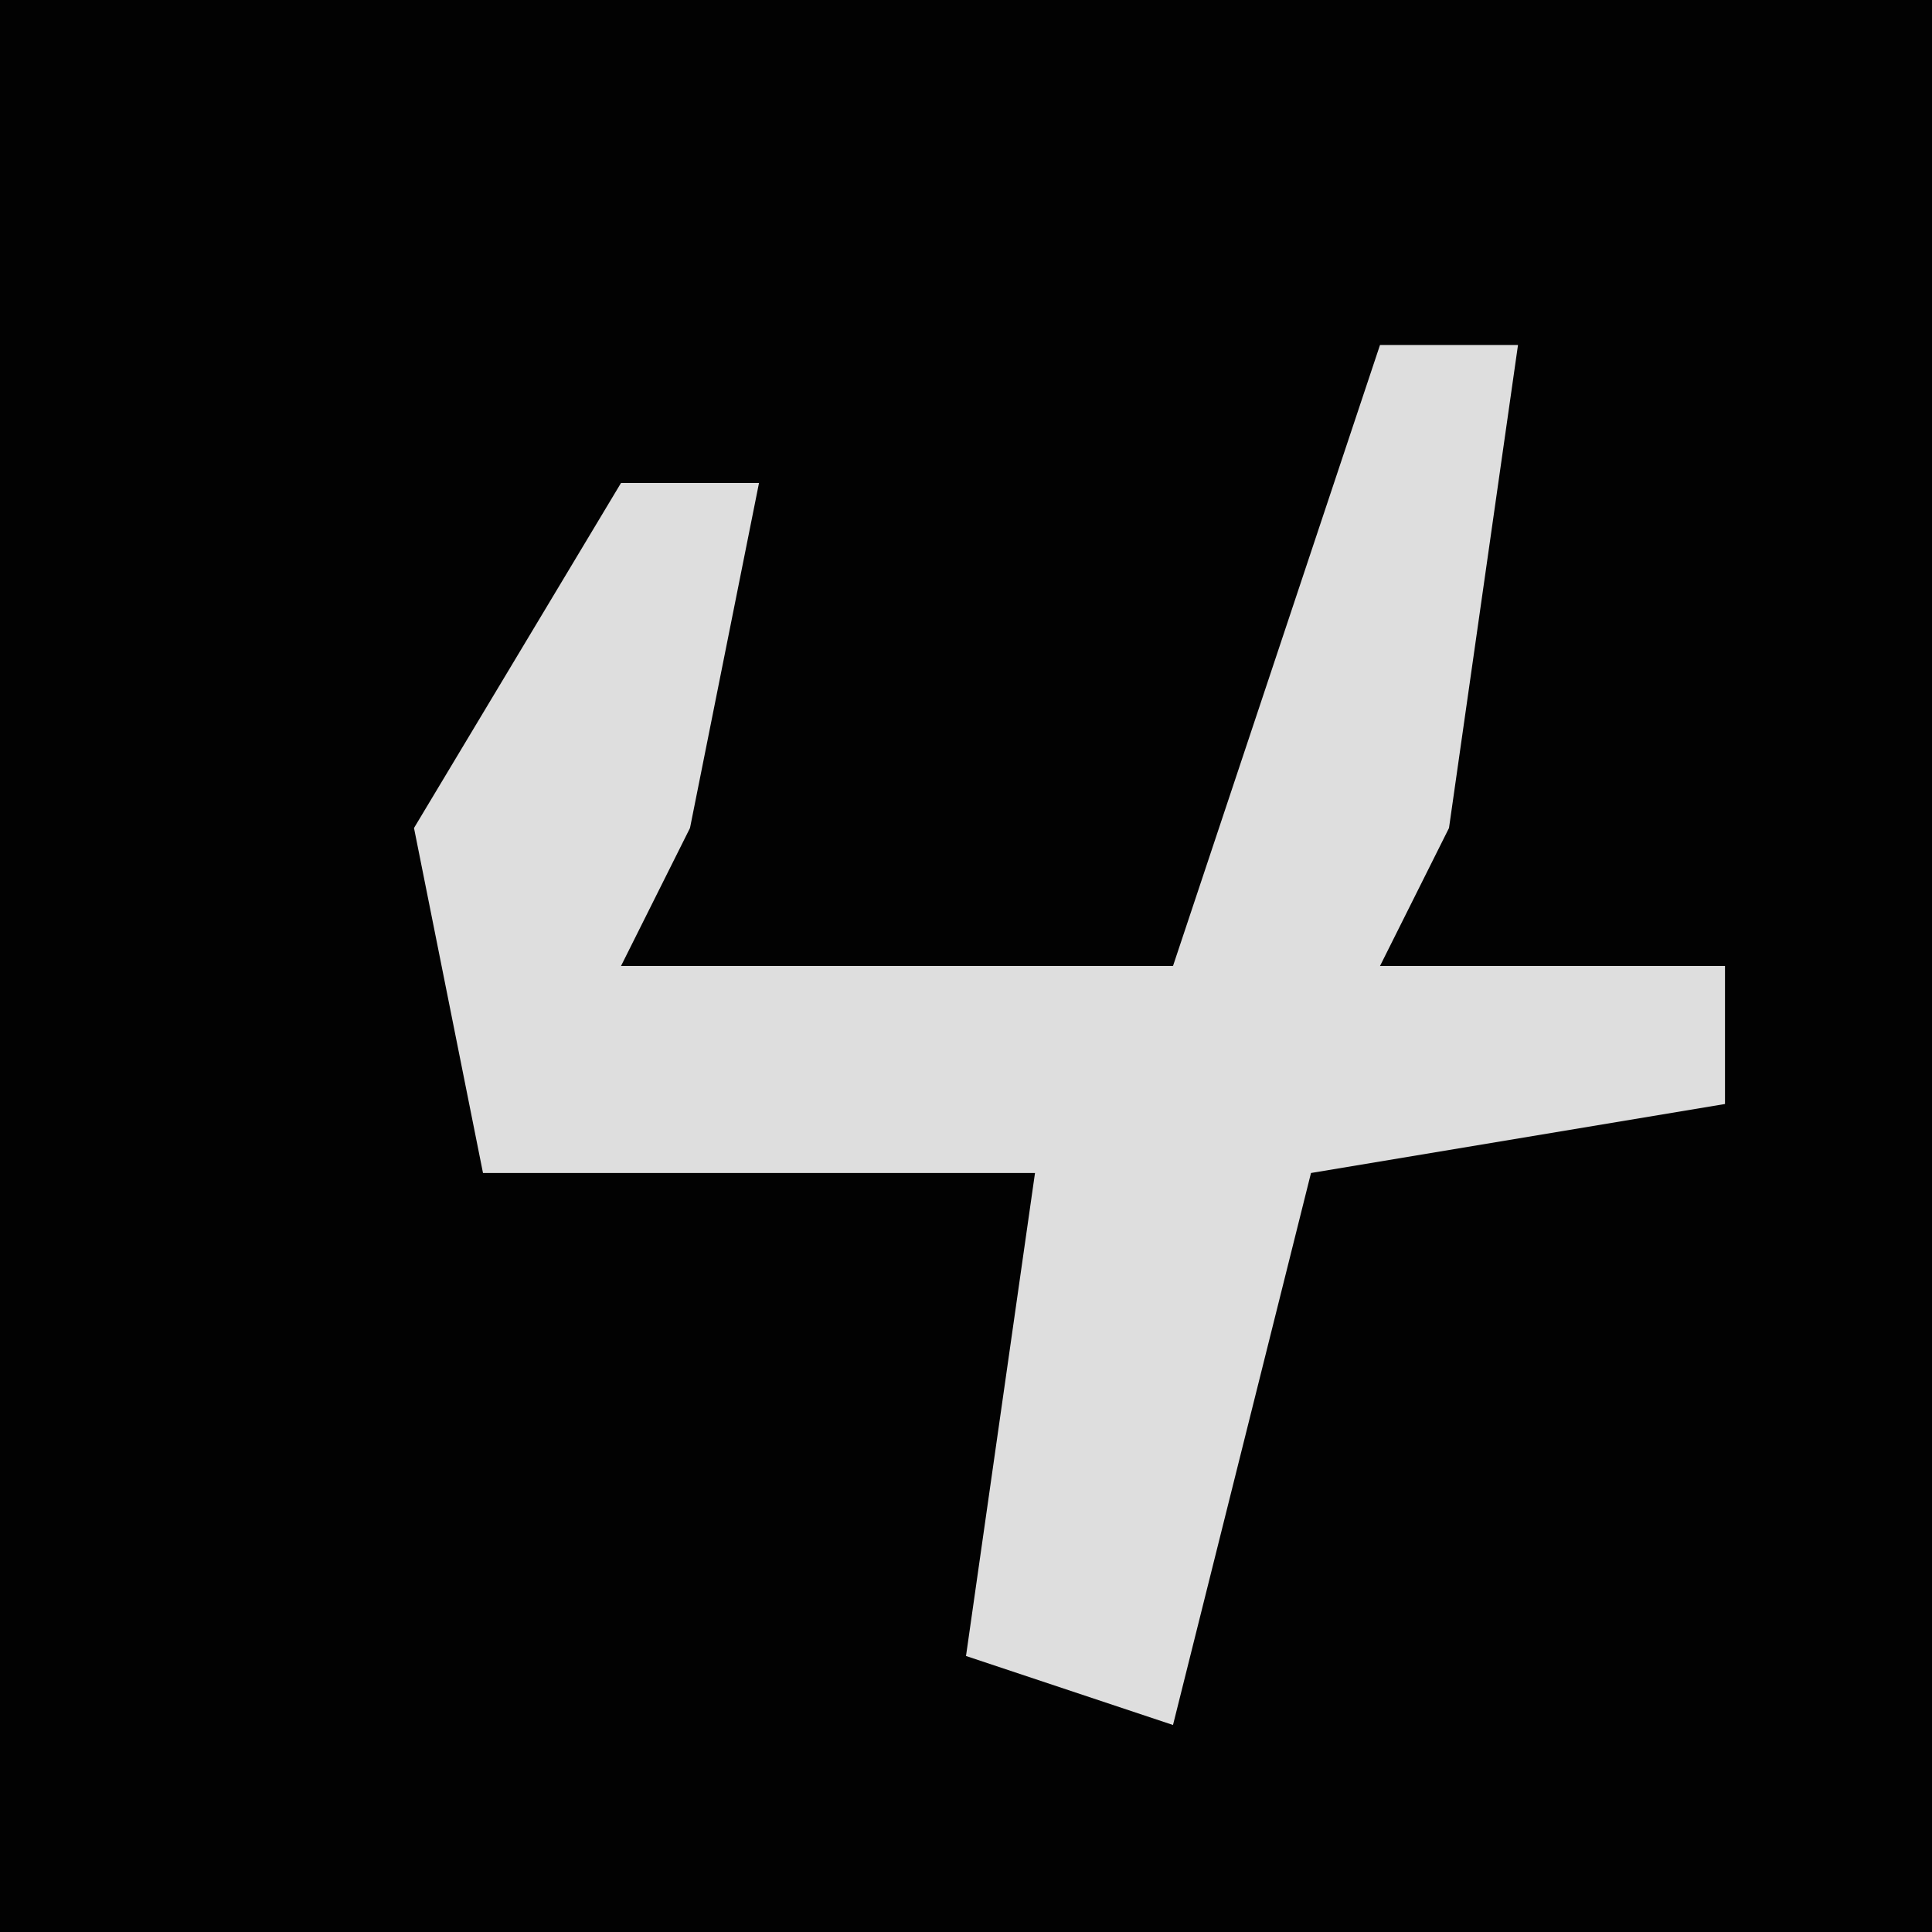 <?xml version="1.0" encoding="UTF-8"?>
<svg version="1.1" xmlns="http://www.w3.org/2000/svg" width="28" height="28">
<path d="M0,0 L28,0 L28,28 L0,28 Z " fill="#020202" transform="translate(0,0)"/>
<path d="M0,0 L2,0 L1,7 L0,9 L5,9 L5,11 L-1,12 L-3,20 L-6,19 L-5,12 L-13,12 L-14,7 L-11,2 L-9,2 L-10,7 L-11,9 L-3,9 Z " fill="#DEDEDE" transform="translate(20,5)"/>
</svg>
